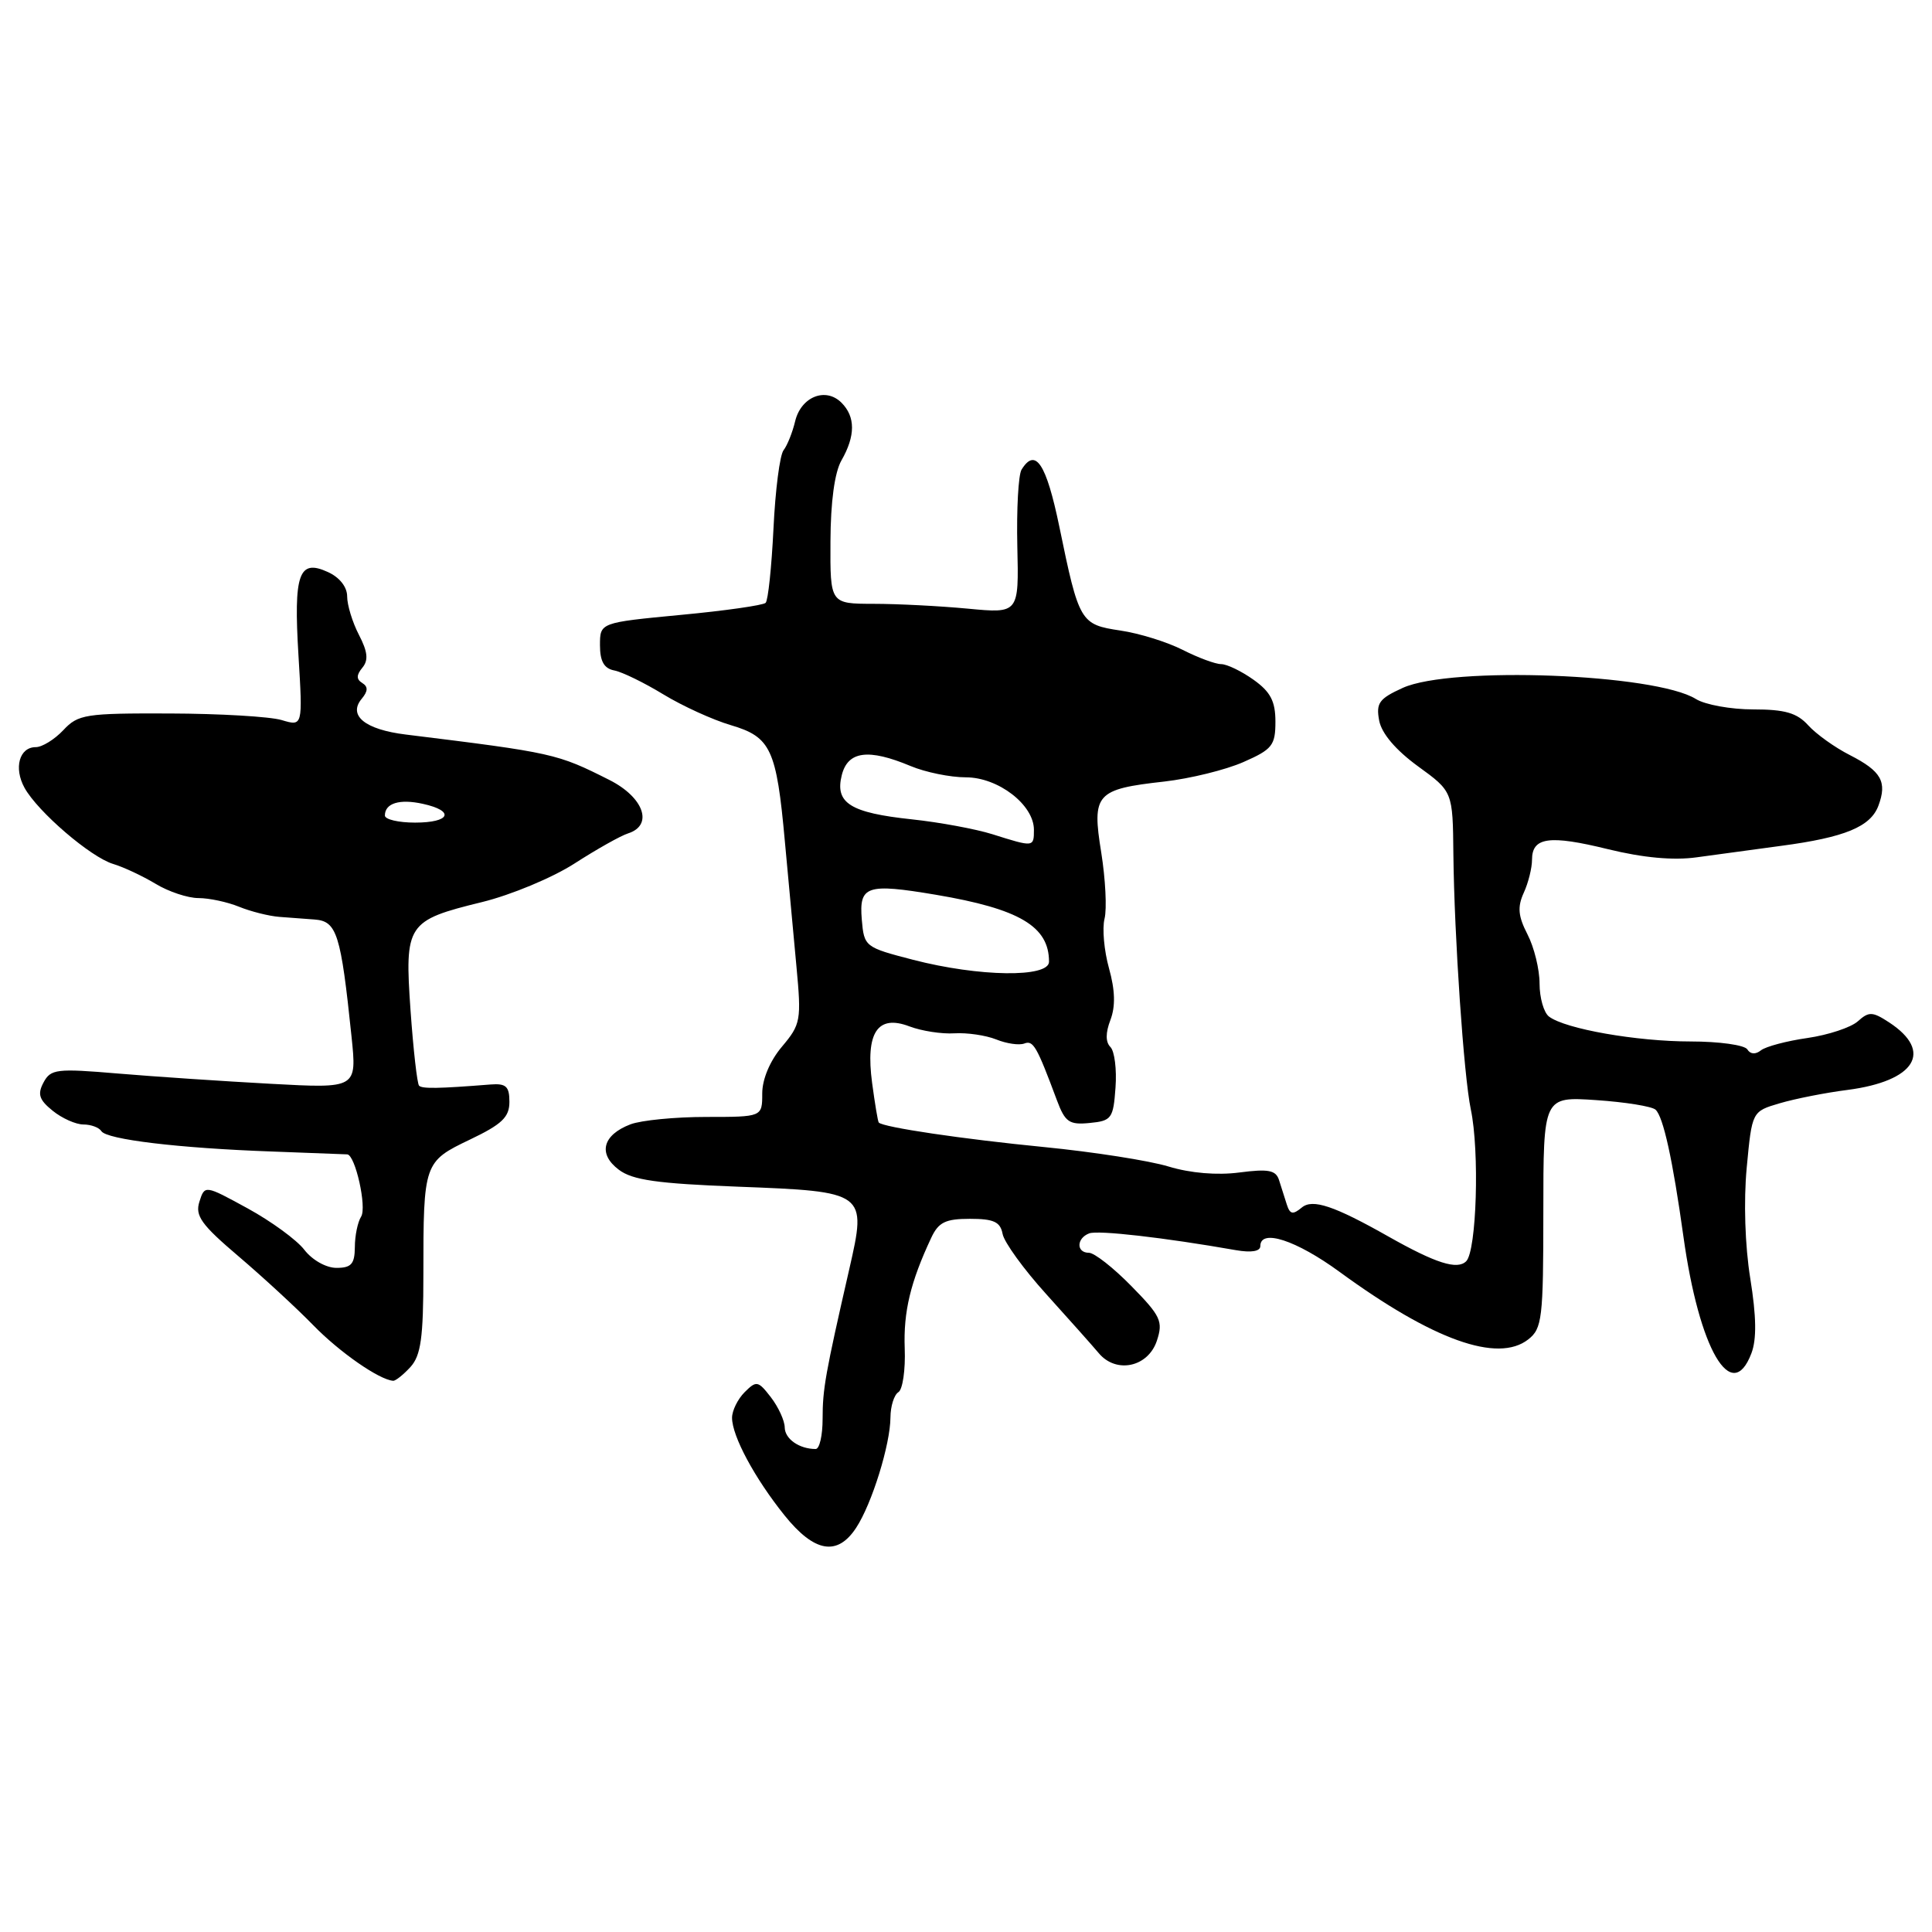 <?xml version="1.0" encoding="UTF-8" standalone="no"?>
<!DOCTYPE svg PUBLIC "-//W3C//DTD SVG 1.1//EN" "http://www.w3.org/Graphics/SVG/1.1/DTD/svg11.dtd" >
<svg xmlns="http://www.w3.org/2000/svg" xmlns:xlink="http://www.w3.org/1999/xlink" version="1.1" viewBox="0 0 256 256">
 <g >
 <path fill="currentColor"
d=" M 113.45 202.43 C 115.54 199.24 117.97 191.40 117.99 187.81 C 118.00 186.33 118.47 184.83 119.04 184.47 C 119.61 184.12 119.99 181.51 119.88 178.67 C 119.70 173.81 120.64 169.88 123.40 164.00 C 124.36 161.95 125.29 161.50 128.52 161.50 C 131.68 161.50 132.55 161.90 132.85 163.50 C 133.05 164.60 135.66 168.20 138.65 171.50 C 141.63 174.80 144.76 178.31 145.60 179.31 C 147.91 182.06 152.13 181.15 153.29 177.66 C 154.14 175.09 153.81 174.38 149.91 170.41 C 147.53 167.98 145.00 166.00 144.29 166.00 C 142.60 166.00 142.62 164.08 144.32 163.43 C 145.49 162.98 154.24 163.98 163.75 165.65 C 165.81 166.01 167.00 165.81 167.00 165.11 C 167.00 162.78 171.74 164.32 177.50 168.53 C 189.87 177.57 198.46 180.64 202.50 177.48 C 204.34 176.04 204.50 174.73 204.50 160.61 C 204.50 145.30 204.50 145.30 211.50 145.77 C 215.35 146.03 218.89 146.60 219.37 147.04 C 220.40 147.98 221.65 153.70 223.06 163.83 C 225.14 178.81 229.45 186.22 232.07 179.32 C 232.78 177.46 232.73 174.43 231.92 169.40 C 231.22 165.06 231.03 159.17 231.45 154.71 C 232.15 147.27 232.15 147.27 235.82 146.19 C 237.85 145.59 241.89 144.79 244.81 144.42 C 253.79 143.25 256.21 139.34 250.33 135.48 C 248.11 134.03 247.64 134.01 246.17 135.33 C 245.25 136.15 242.25 137.14 239.50 137.54 C 236.75 137.93 233.98 138.67 233.34 139.17 C 232.62 139.75 231.93 139.70 231.53 139.05 C 231.17 138.47 227.79 138.00 224.02 138.00 C 216.87 138.00 207.40 136.34 205.25 134.70 C 204.56 134.18 204.00 132.21 204.00 130.33 C 204.00 128.44 203.28 125.51 202.40 123.81 C 201.16 121.40 201.05 120.19 201.90 118.31 C 202.51 116.99 203.00 115.01 203.00 113.92 C 203.00 110.93 205.29 110.61 213.06 112.52 C 217.72 113.66 221.72 114.03 224.81 113.60 C 227.39 113.24 232.43 112.56 236.00 112.08 C 244.45 110.96 247.86 109.55 248.90 106.76 C 250.08 103.59 249.29 102.19 245.13 100.06 C 243.13 99.05 240.64 97.26 239.60 96.11 C 238.11 94.46 236.51 94.00 232.31 94.00 C 229.35 94.00 225.93 93.38 224.71 92.62 C 219.34 89.27 192.27 88.24 185.87 91.15 C 182.73 92.58 182.31 93.16 182.75 95.49 C 183.08 97.20 184.95 99.39 187.88 101.53 C 192.50 104.88 192.50 104.88 192.58 113.19 C 192.70 124.08 193.96 142.58 194.89 147.00 C 196.06 152.54 195.66 165.74 194.28 167.12 C 193.10 168.30 190.25 167.39 184.00 163.86 C 176.77 159.77 173.93 158.82 172.50 160.00 C 171.31 160.99 170.93 160.91 170.51 159.61 C 170.23 158.73 169.77 157.27 169.48 156.37 C 169.06 155.05 168.08 154.86 164.23 155.36 C 161.28 155.75 157.74 155.45 154.84 154.57 C 152.28 153.79 144.85 152.63 138.34 151.99 C 127.61 150.94 116.99 149.37 116.44 148.74 C 116.32 148.61 115.93 146.25 115.56 143.50 C 114.67 136.82 116.27 134.39 120.50 136.00 C 122.11 136.61 124.80 137.03 126.47 136.92 C 128.14 136.82 130.62 137.18 132.00 137.73 C 133.38 138.29 135.05 138.53 135.73 138.27 C 136.91 137.82 137.37 138.61 140.05 145.80 C 141.13 148.69 141.68 149.07 144.39 148.80 C 147.29 148.52 147.52 148.21 147.81 144.11 C 147.99 141.70 147.68 139.28 147.14 138.74 C 146.48 138.08 146.48 136.86 147.14 135.14 C 147.82 133.34 147.76 131.22 146.95 128.31 C 146.30 125.98 146.03 123.02 146.36 121.72 C 146.68 120.42 146.48 116.48 145.92 112.96 C 144.66 105.19 145.21 104.57 154.27 103.56 C 157.70 103.17 162.41 102.01 164.75 100.98 C 168.58 99.30 169.00 98.77 169.00 95.62 C 169.00 92.92 168.35 91.67 166.10 90.07 C 164.50 88.93 162.57 88.00 161.81 88.00 C 161.05 88.00 158.76 87.15 156.73 86.12 C 154.69 85.08 150.98 83.92 148.46 83.55 C 143.15 82.75 142.98 82.48 140.36 69.75 C 138.63 61.41 137.20 59.25 135.36 62.23 C 134.94 62.91 134.69 67.47 134.80 72.38 C 135.01 81.29 135.01 81.29 128.25 80.65 C 124.54 80.30 118.91 80.01 115.75 80.01 C 110.00 80.00 110.00 80.00 110.04 71.75 C 110.06 66.49 110.59 62.59 111.50 61.00 C 113.36 57.75 113.36 55.22 111.50 53.36 C 109.40 51.26 106.14 52.57 105.36 55.82 C 105.01 57.29 104.32 59.02 103.83 59.65 C 103.33 60.28 102.73 64.95 102.49 70.04 C 102.24 75.13 101.78 79.56 101.45 79.88 C 101.13 80.20 96.06 80.93 90.18 81.48 C 79.50 82.50 79.50 82.50 79.50 85.49 C 79.50 87.63 80.04 88.58 81.40 88.84 C 82.45 89.04 85.37 90.47 87.90 92.01 C 90.43 93.55 94.46 95.39 96.85 96.09 C 102.15 97.66 102.89 99.26 104.00 111.50 C 104.45 116.45 105.14 123.89 105.53 128.03 C 106.20 135.20 106.11 135.72 103.62 138.68 C 102.02 140.57 101.00 143.00 101.00 144.89 C 101.00 148.00 101.00 148.00 93.57 148.00 C 89.48 148.00 84.96 148.44 83.54 148.98 C 79.85 150.39 79.20 152.89 81.99 154.99 C 83.81 156.37 87.09 156.83 97.74 157.24 C 114.79 157.89 114.87 157.95 112.54 168.14 C 109.35 182.08 109.00 184.04 109.00 188.01 C 109.00 190.21 108.59 192.00 108.08 192.00 C 105.91 192.00 104.00 190.67 103.98 189.14 C 103.97 188.24 103.14 186.44 102.15 185.15 C 100.46 182.96 100.23 182.91 98.67 184.47 C 97.75 185.39 97.00 186.92 97.00 187.86 C 97.00 190.29 100.00 195.87 103.95 200.79 C 107.91 205.72 110.96 206.24 113.45 202.43 Z  M 54.40 181.12 C 55.77 179.60 56.10 177.23 56.10 168.87 C 56.10 154.10 56.16 153.92 62.27 151.00 C 66.52 148.97 67.50 148.03 67.50 146.00 C 67.50 143.95 67.05 143.54 65.00 143.70 C 58.08 144.25 55.95 144.28 55.53 143.86 C 55.28 143.61 54.77 139.13 54.40 133.91 C 53.60 122.44 53.90 121.97 63.87 119.53 C 67.71 118.59 73.23 116.29 76.14 114.41 C 79.06 112.53 82.24 110.74 83.22 110.43 C 86.61 109.35 85.32 105.66 80.75 103.35 C 73.80 99.85 73.38 99.75 53.77 97.33 C 48.37 96.67 46.08 94.81 47.93 92.59 C 48.77 91.58 48.79 90.99 48.00 90.50 C 47.21 90.01 47.21 89.45 48.01 88.48 C 48.84 87.49 48.73 86.37 47.56 84.12 C 46.70 82.46 46.00 80.17 46.00 79.03 C 46.00 77.77 44.99 76.49 43.43 75.79 C 39.59 74.03 38.89 76.02 39.55 86.87 C 40.12 96.25 40.12 96.25 37.31 95.41 C 35.76 94.95 29.10 94.56 22.50 94.54 C 11.32 94.50 10.35 94.65 8.39 96.75 C 7.22 97.99 5.58 99.00 4.74 99.00 C 2.56 99.00 1.80 101.76 3.25 104.39 C 5.01 107.57 12.02 113.59 15.00 114.48 C 16.38 114.89 18.90 116.08 20.62 117.11 C 22.33 118.15 24.89 119.00 26.30 119.00 C 27.71 119.00 30.14 119.52 31.68 120.15 C 33.23 120.78 35.62 121.38 37.00 121.49 C 38.38 121.60 40.48 121.76 41.68 121.84 C 44.64 122.06 45.16 123.70 46.58 137.36 C 47.29 144.23 47.29 144.23 35.90 143.61 C 29.63 143.27 20.52 142.66 15.65 142.25 C 7.50 141.56 6.72 141.65 5.77 143.43 C 4.94 144.98 5.18 145.73 6.98 147.18 C 8.21 148.18 10.05 149.00 11.05 149.00 C 12.06 149.00 13.13 149.40 13.43 149.88 C 14.11 150.99 23.71 152.14 36.00 152.58 C 41.23 152.77 45.73 152.94 46.01 152.96 C 47.08 153.04 48.63 159.98 47.85 161.21 C 47.40 161.92 47.02 163.74 47.02 165.25 C 47.00 167.49 46.55 168.00 44.58 168.00 C 43.21 168.00 41.37 166.96 40.33 165.61 C 39.33 164.30 35.94 161.83 32.82 160.12 C 27.13 157.01 27.13 157.01 26.42 159.24 C 25.83 161.10 26.68 162.28 31.61 166.47 C 34.85 169.23 39.30 173.33 41.50 175.59 C 44.98 179.17 50.26 182.84 52.10 182.96 C 52.42 182.98 53.46 182.15 54.40 181.12 Z  M 121.00 127.18 C 114.59 125.52 114.50 125.45 114.19 121.83 C 113.82 117.36 114.84 117.02 124.00 118.56 C 135.08 120.43 139.00 122.75 139.00 127.43 C 139.00 129.57 129.73 129.44 121.00 127.18 Z  M 131.50 110.54 C 129.30 109.85 124.51 108.96 120.85 108.57 C 112.65 107.70 110.61 106.41 111.54 102.71 C 112.34 99.52 115.06 99.16 120.65 101.50 C 122.63 102.33 125.92 103.00 127.98 103.00 C 132.27 103.00 137.00 106.64 137.00 109.95 C 137.00 112.27 136.98 112.27 131.50 110.54 Z  M 51.00 108.06 C 51.00 106.43 52.94 105.83 56.02 106.51 C 60.32 107.45 59.68 109.00 55.00 109.00 C 52.80 109.00 51.00 108.58 51.00 108.06 Z "/>
</g>
</svg>